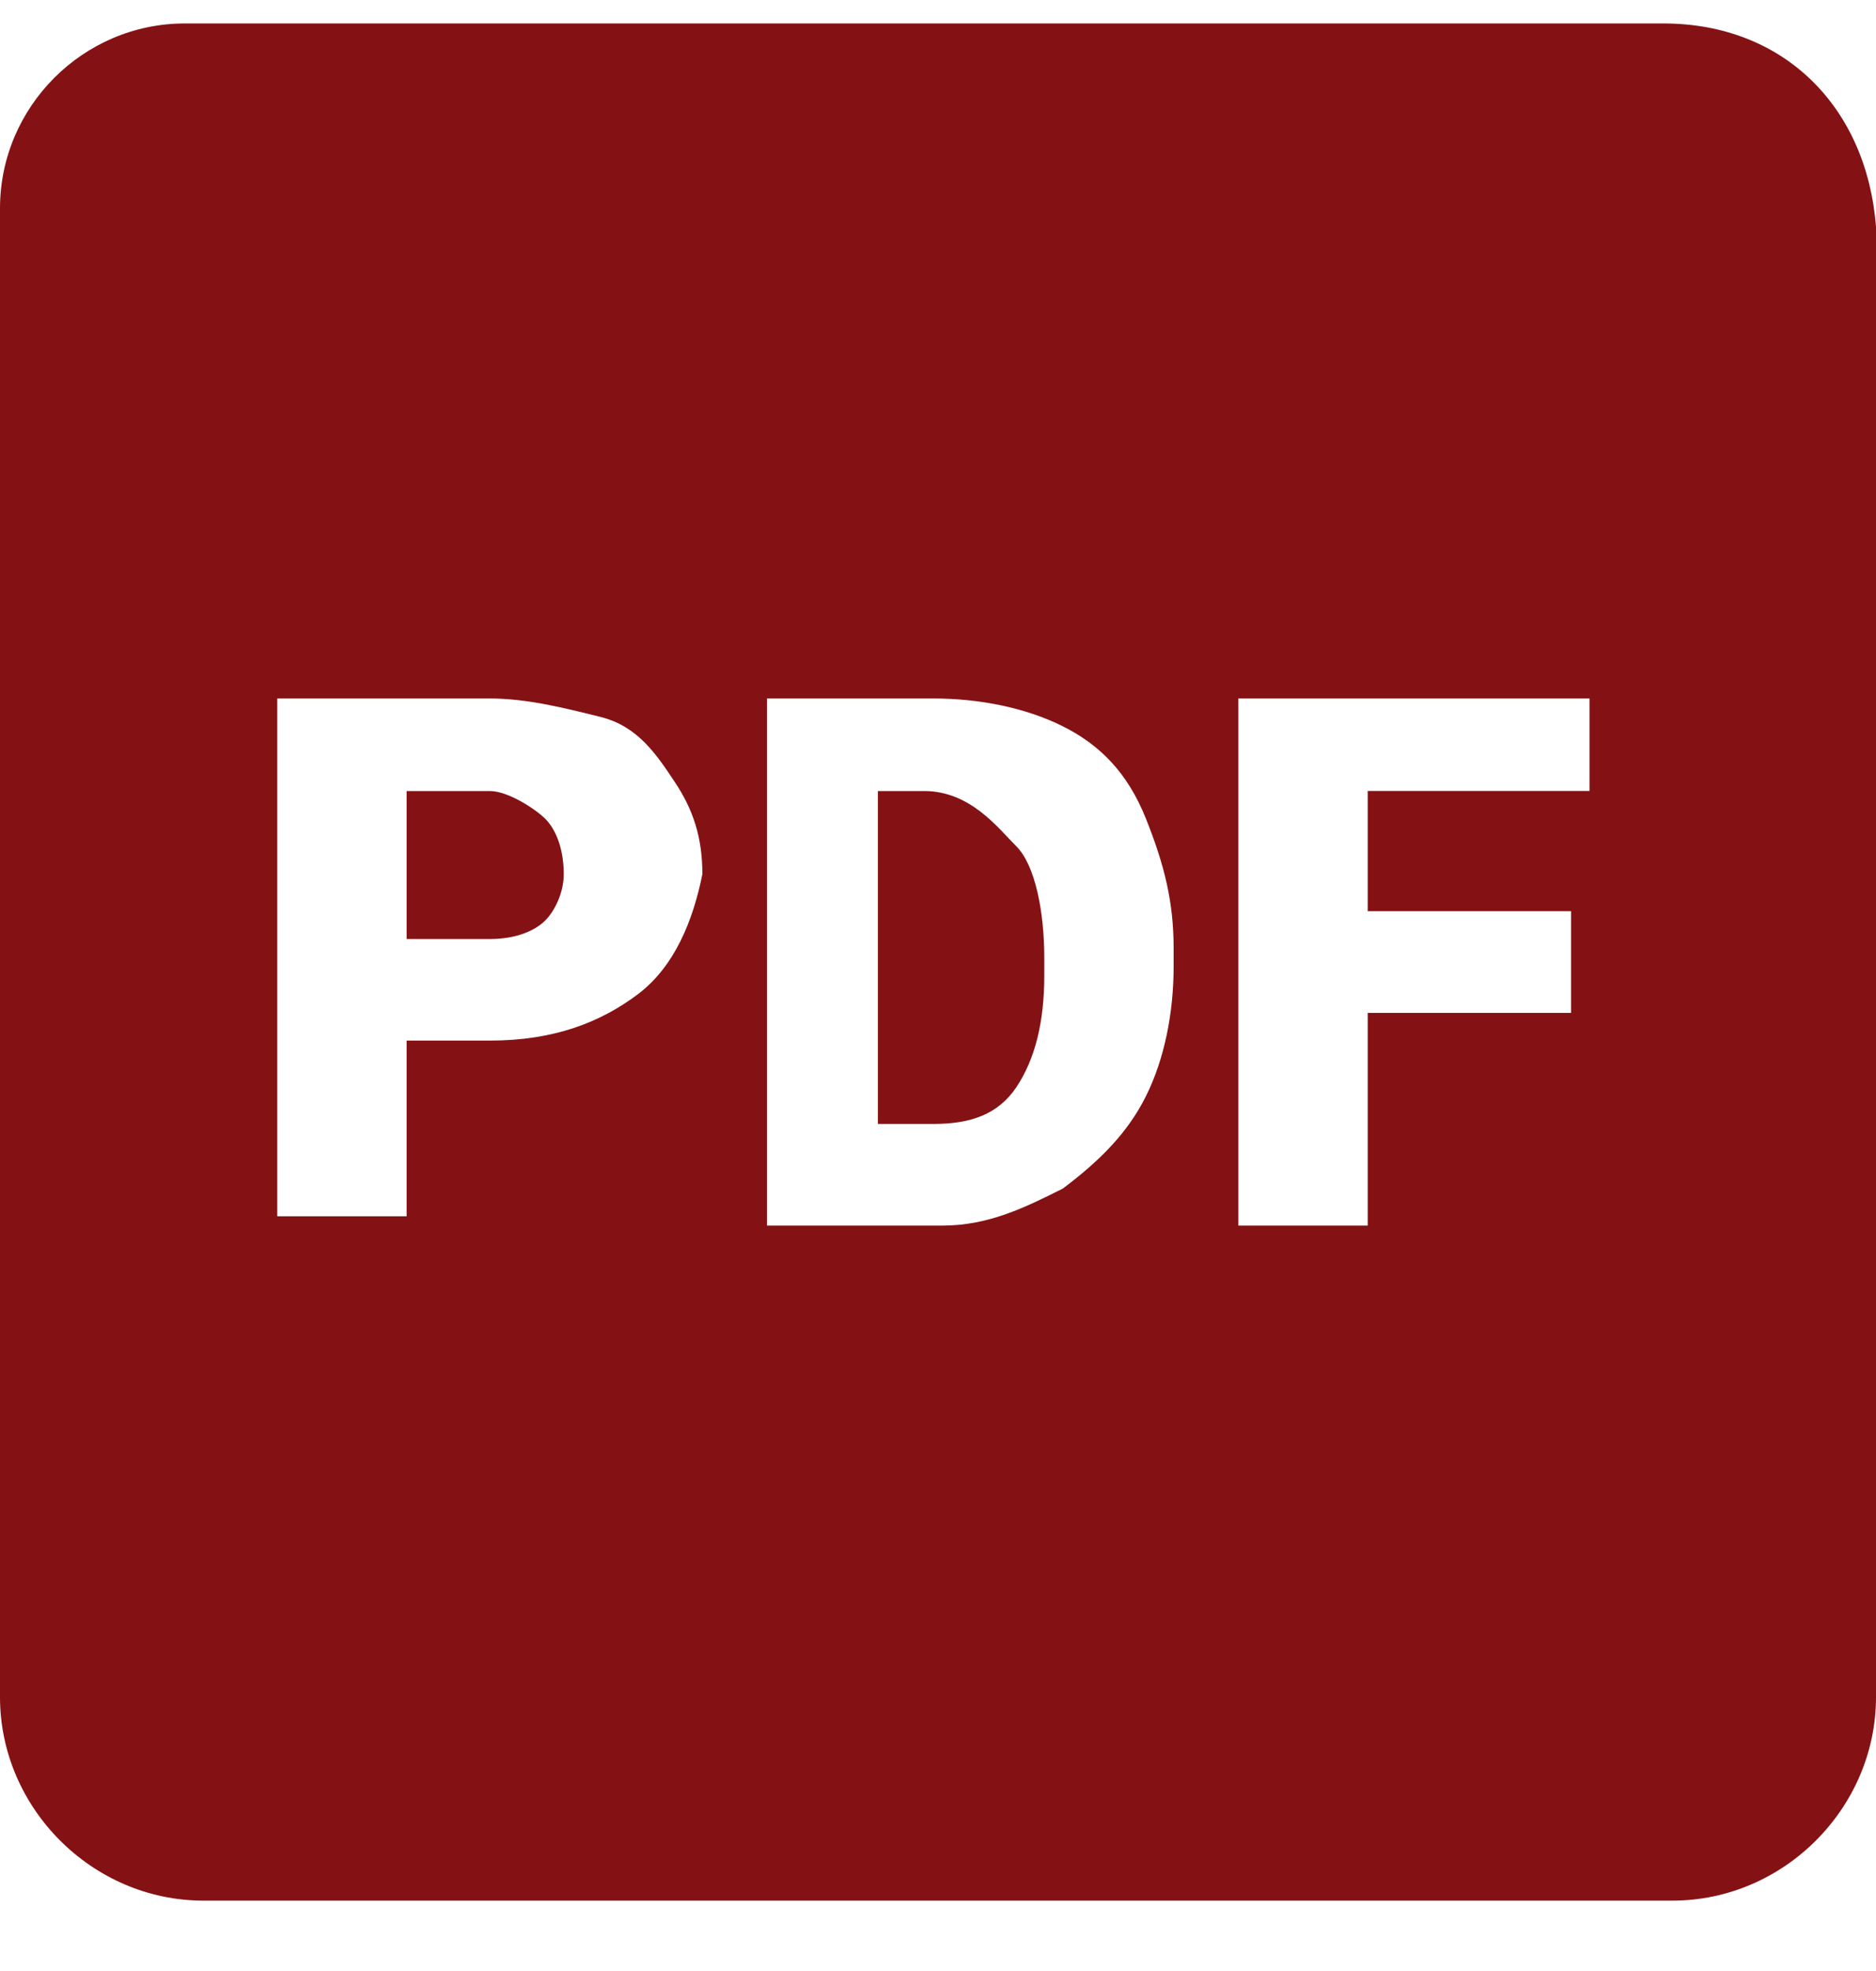 <svg width="20" height="21" viewBox="0 0 20 21" fill="none" xmlns="http://www.w3.org/2000/svg">
<path d="M5.222 8.428H4.335V10.005H5.222C5.518 10.005 5.715 9.906 5.813 9.807C5.912 9.709 6.01 9.512 6.01 9.315C6.01 9.019 5.912 8.822 5.813 8.724C5.715 8.625 5.419 8.428 5.222 8.428Z" fill="#841214"/>
<path d="M9.852 8.428H9.359V11.975H9.951C10.345 11.975 10.64 11.876 10.837 11.581C11.034 11.285 11.133 10.891 11.133 10.399V10.201C11.133 9.709 11.034 9.216 10.837 9.019C10.64 8.822 10.345 8.428 9.852 8.428Z" fill="#841214"/>
<path d="M17.734 0.25H1.97C0.887 0.25 0 1.137 0 2.22V18.082C0 19.265 0.985 20.25 2.167 20.25H17.832C19.015 20.25 20 19.265 20 18.082V2.417C19.901 1.137 19.015 0.25 17.734 0.25ZM6.798 10.595C6.404 10.89 5.911 11.087 5.222 11.087H4.335V12.959H2.956V7.442H5.222C5.616 7.442 6.01 7.541 6.404 7.639C6.798 7.738 6.995 8.033 7.192 8.329C7.389 8.624 7.488 8.92 7.488 9.314C7.389 9.807 7.192 10.299 6.798 10.595ZM12.512 10.299C12.512 10.792 12.414 11.284 12.217 11.679C12.02 12.073 11.724 12.368 11.33 12.664C10.936 12.861 10.542 13.058 10.049 13.058H8.177V7.442H9.951C10.443 7.442 10.936 7.541 11.33 7.738C11.724 7.935 12.02 8.23 12.217 8.723C12.414 9.216 12.512 9.61 12.512 10.102V10.299ZM16.946 8.427H14.581V9.708H16.749V10.792H14.581V13.058H13.202V7.442H16.946V8.427Z" fill="#841214"/>
</svg>
